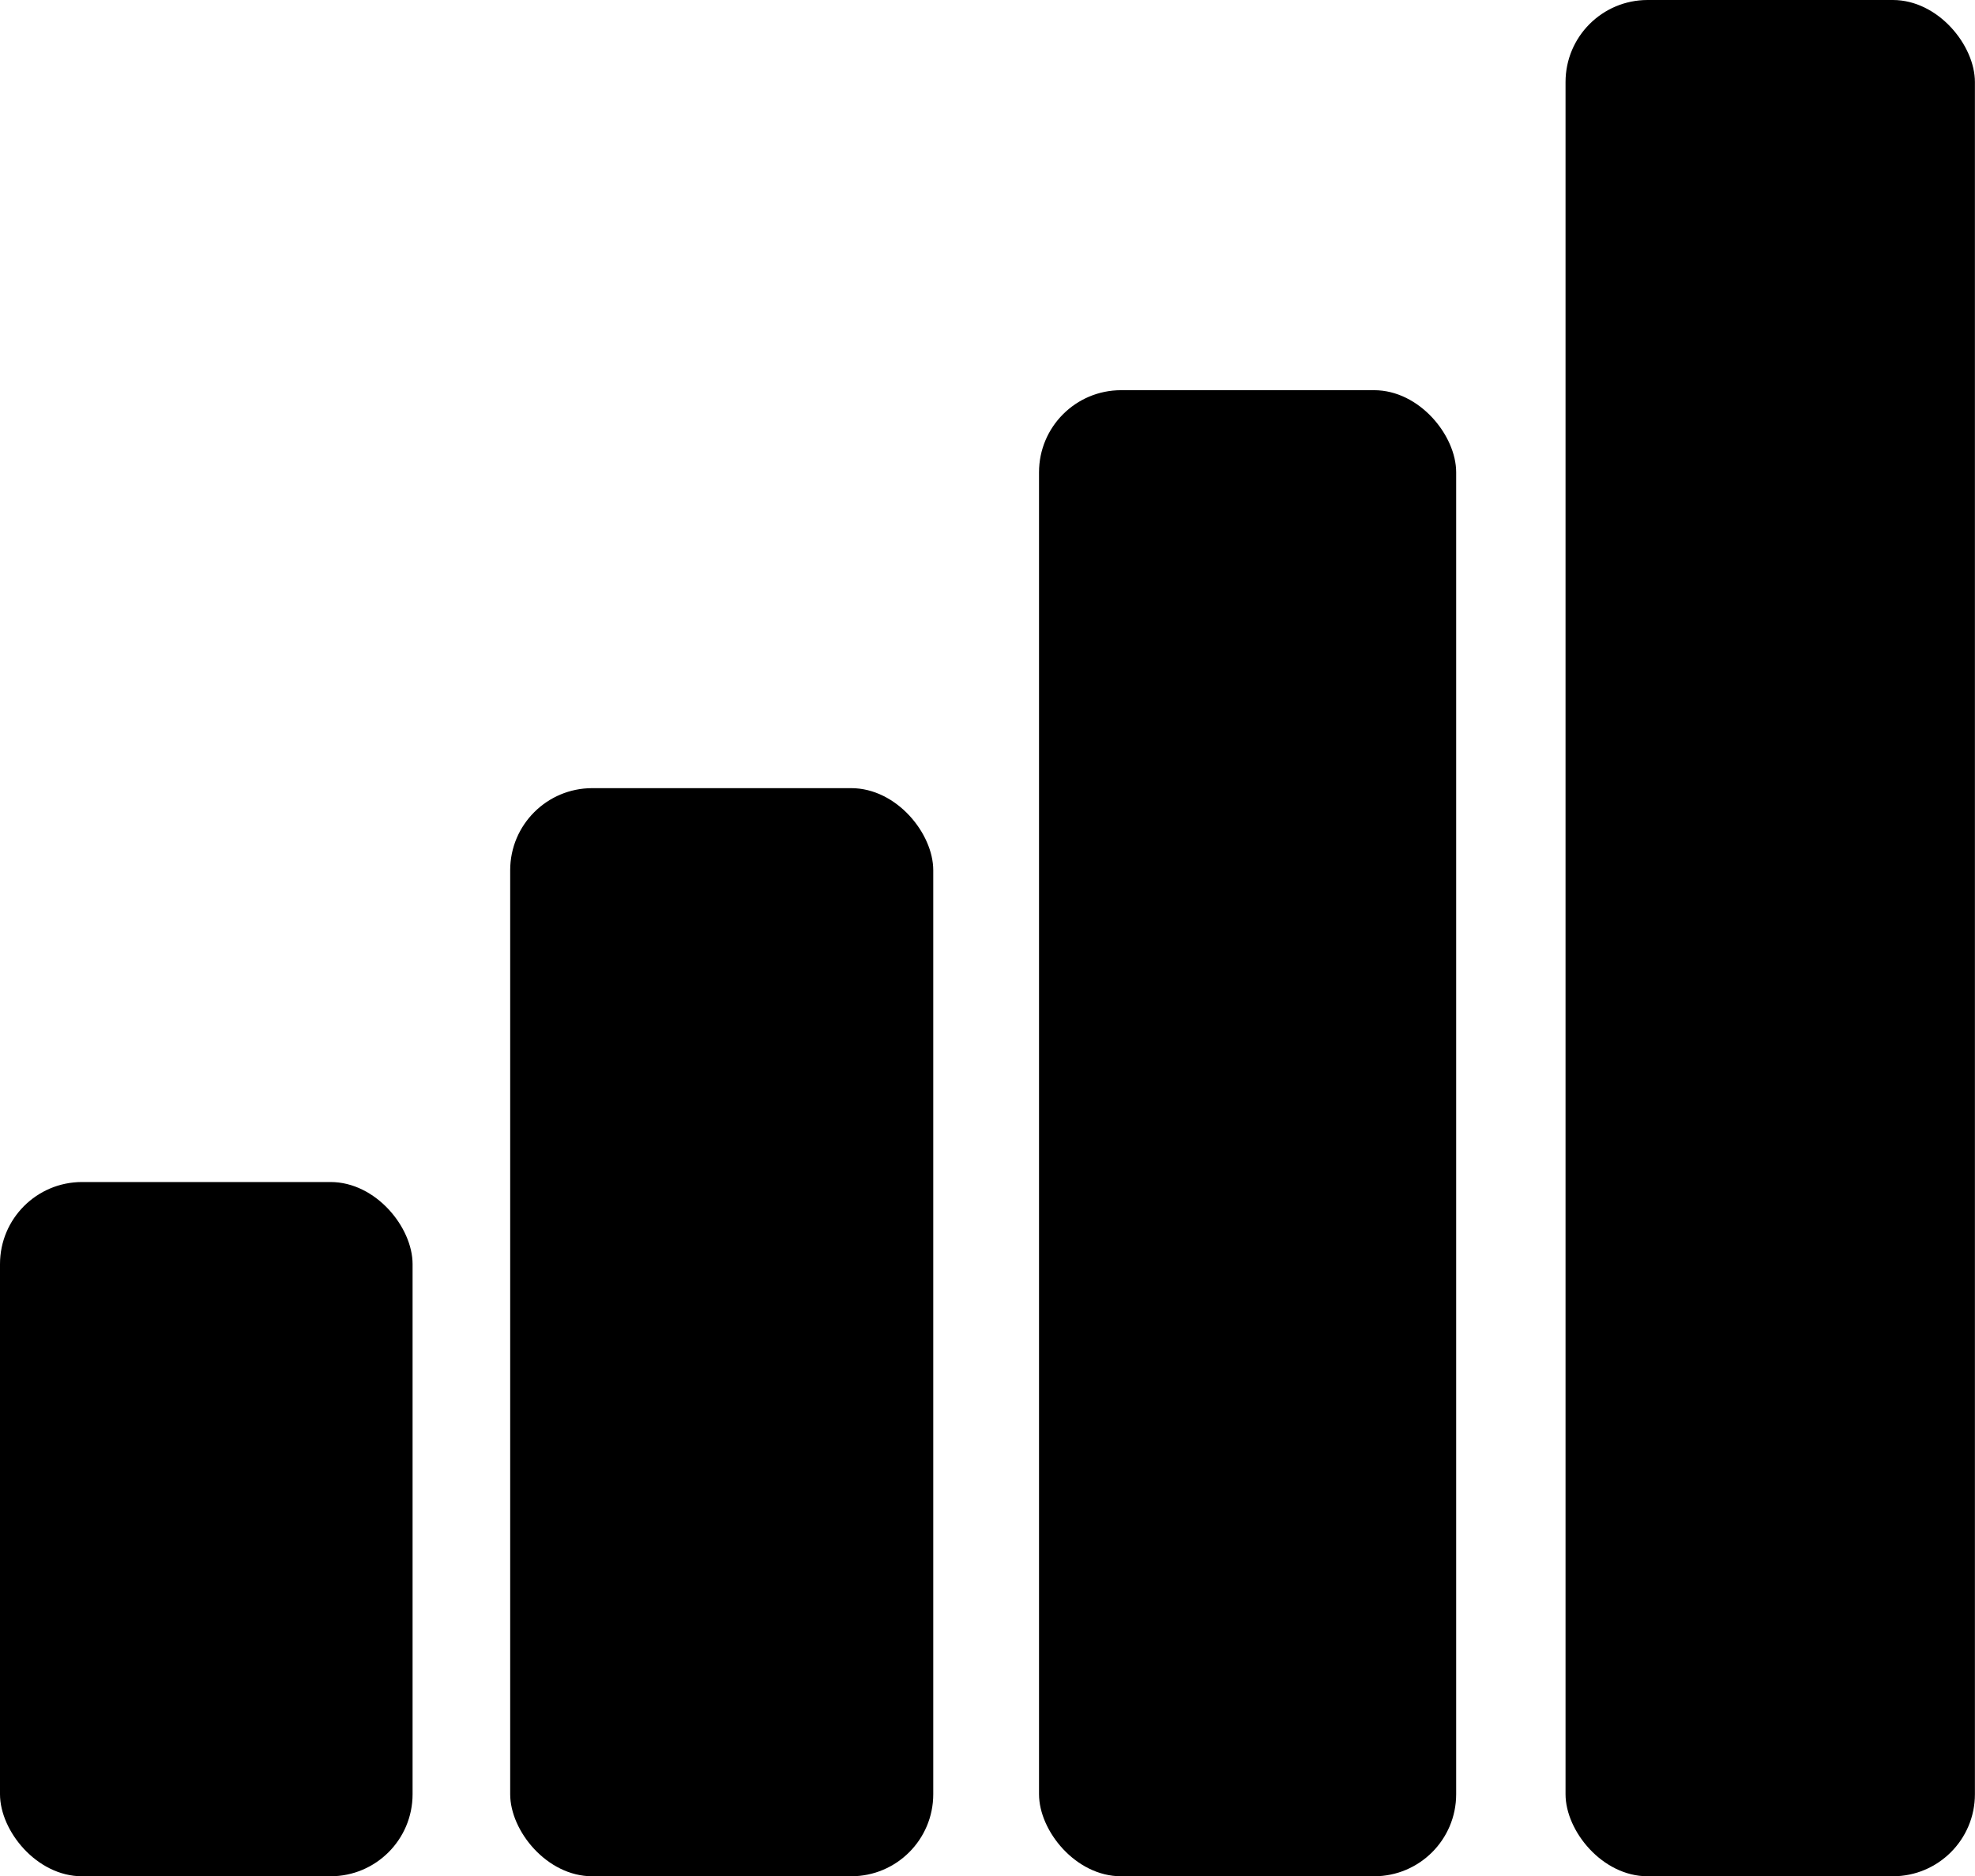 <svg id="Layer_1" data-name="Layer 1" xmlns="http://www.w3.org/2000/svg" viewBox="0 0 246.67 234.37"><title>icon-stat</title><rect x="195.53" width="51.13" height="234.37" rx="10.25"/><rect x="63.72" y="98.45" width="52.84" height="135.92" rx="10.25"/><rect x="129.77" y="48.74" width="52.1" height="185.63" rx="10.25"/><rect y="147.65" width="51.53" height="86.72" rx="10.25"/></svg>